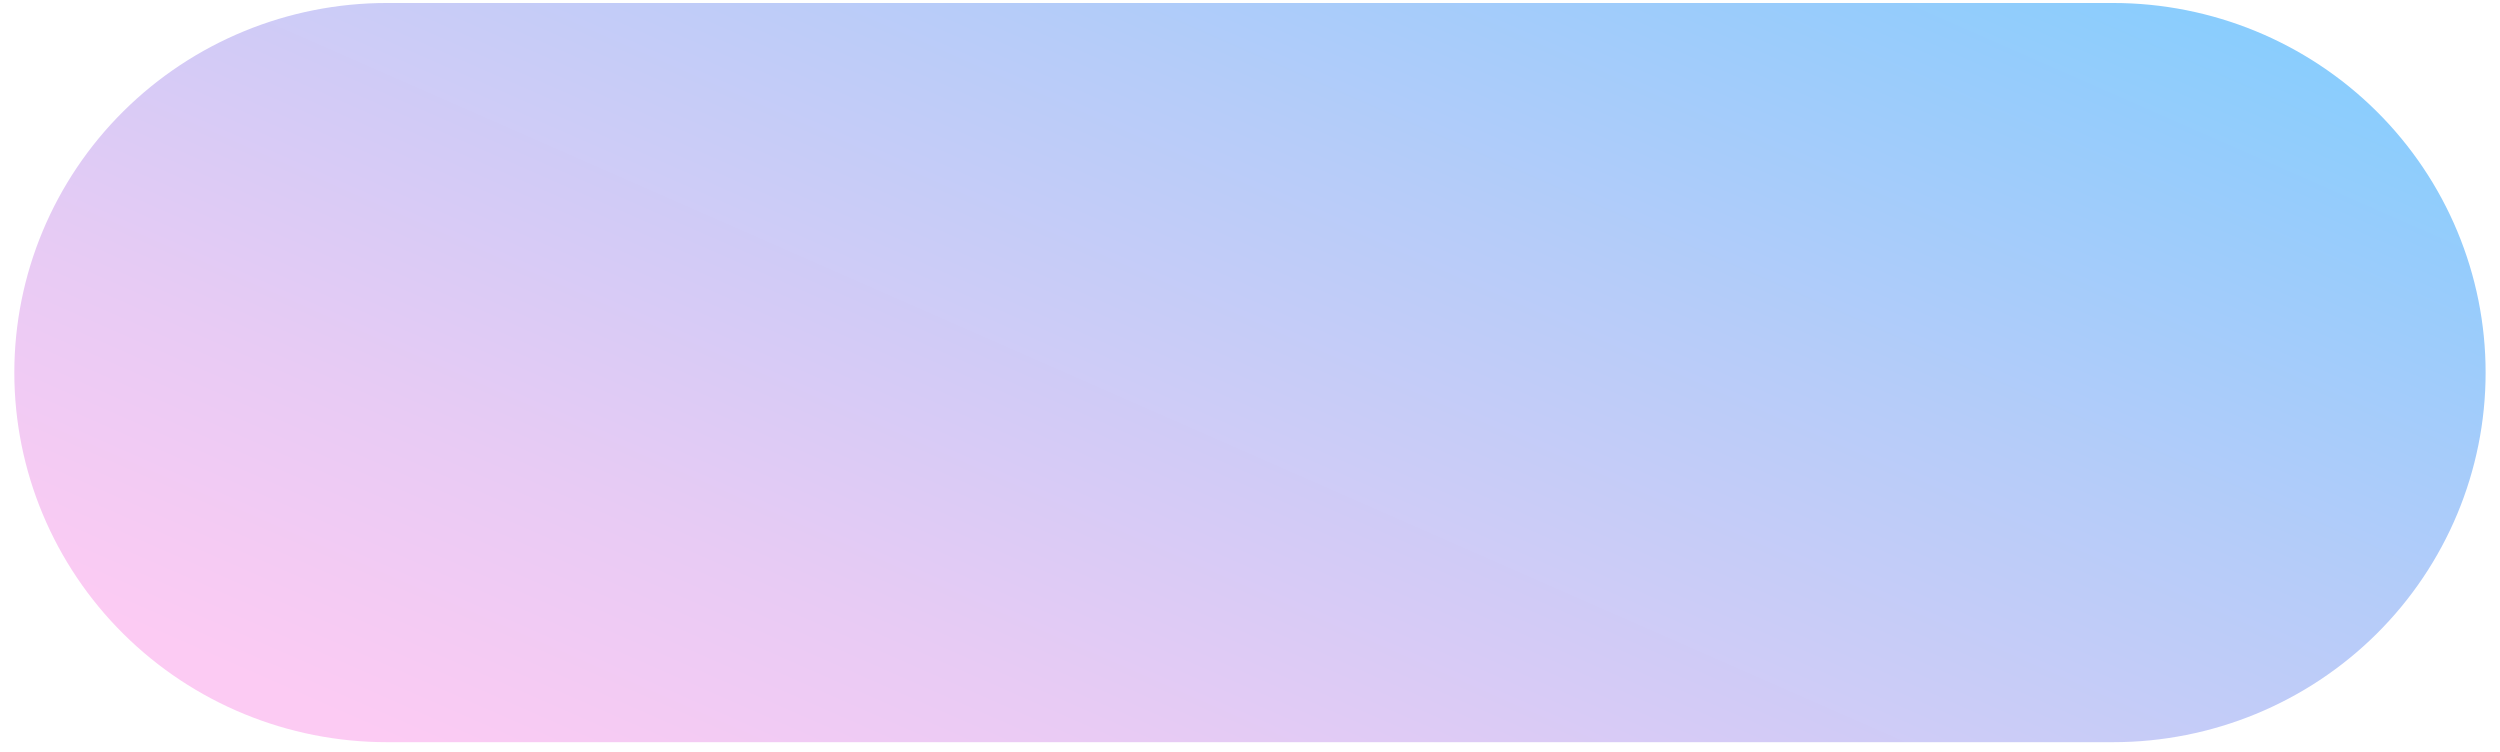 <svg xmlns="http://www.w3.org/2000/svg" width="163" height="49" viewBox="0 0 163 49" fill="none">
  <path d="M137.773 48.39C144.215 48.39 150.393 45.851 154.948 41.332C159.503 36.813 162.062 30.684 162.062 24.293C162.062 17.902 159.503 11.772 154.948 7.253C150.393 2.734 144.215 0.195 137.773 0.195H25.223C18.781 0.195 12.603 2.734 8.048 7.253C3.493 11.772 0.934 17.902 0.934 24.293C0.934 30.684 3.493 36.813 8.048 41.332C12.603 45.851 18.781 48.39 25.223 48.39H137.773Z" fill="url(#paint0_linear_125_17066)"/>
  <defs>
    <linearGradient id="paint0_linear_125_17066" x1="21.327" y1="48.646" x2="65.579" y2="-51.986" gradientUnits="userSpaceOnUse">
      <stop offset="0.018" stop-color="#FCCBF3"/>
      <stop offset="0.197" stop-color="#E8CBF4"/>
      <stop offset="0.561" stop-color="#B6CCF9"/>
      <stop offset="1" stop-color="#72CDFF"/>
    </linearGradient>
  </defs>
</svg>